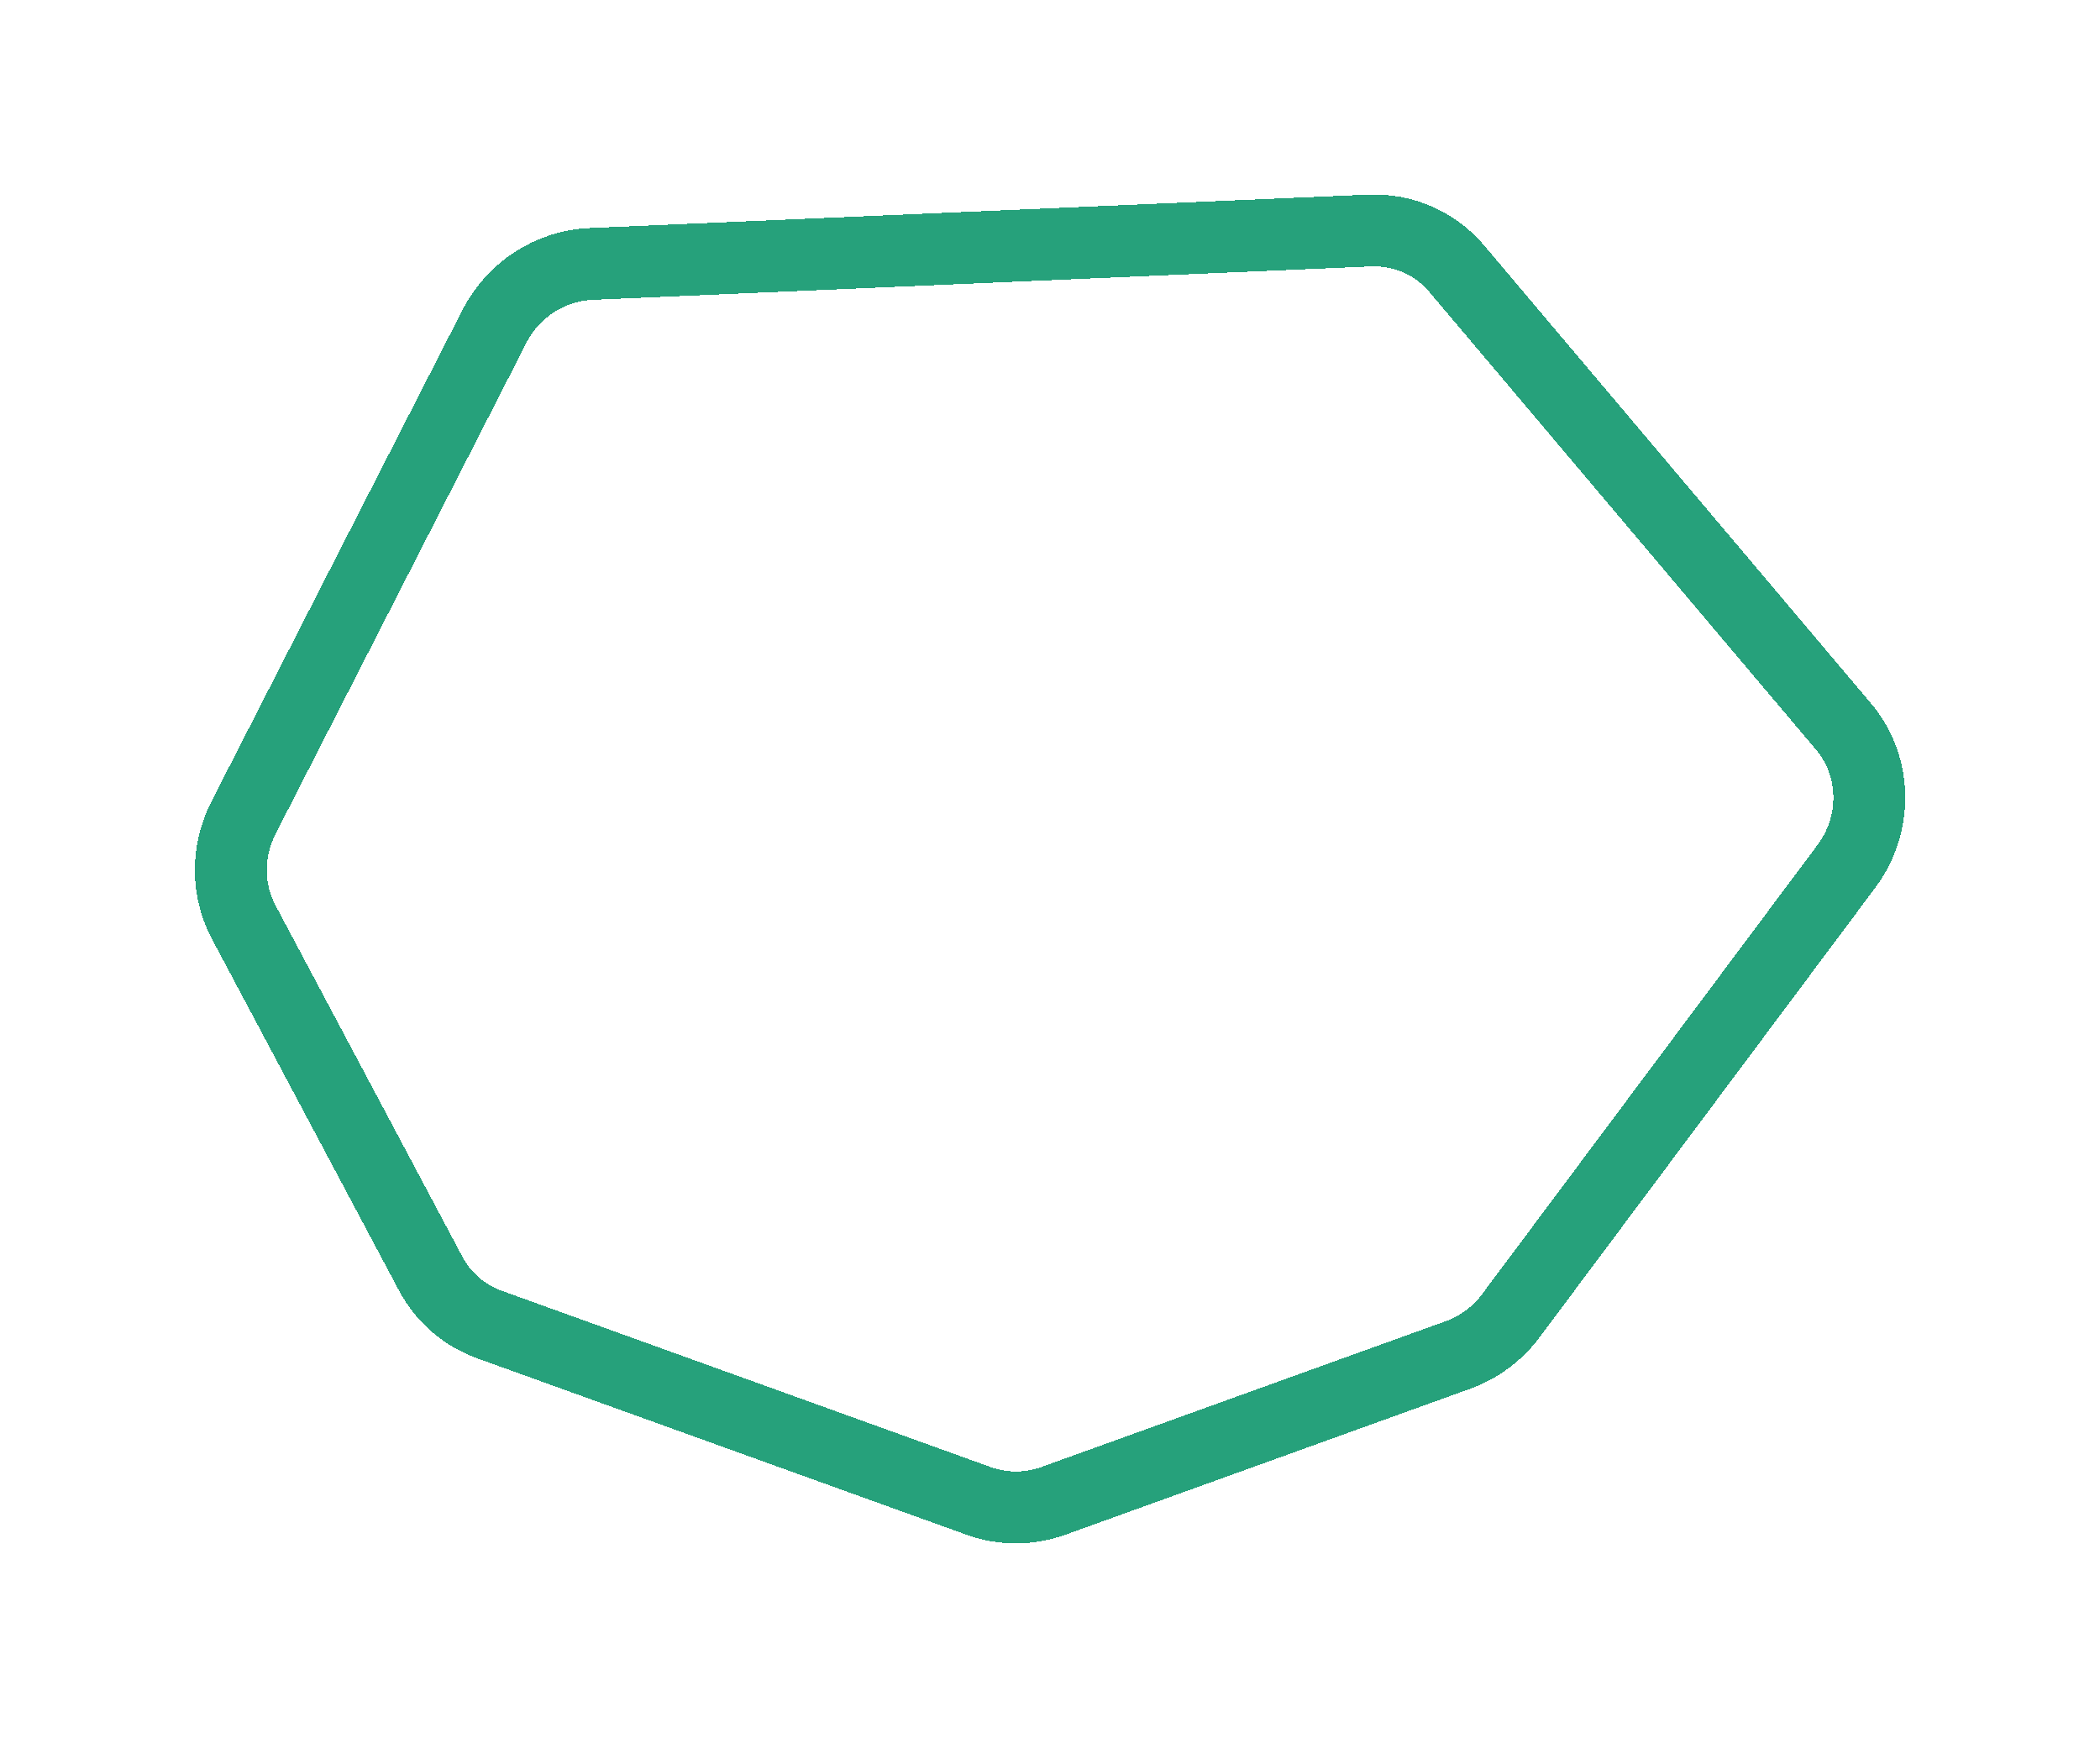 <svg width="1666" height="1379" viewBox="0 0 1666 1379" fill="none" xmlns="http://www.w3.org/2000/svg">
<g filter="url(#filter0_d_576_26)">
<path d="M1086.37 178.884C1113.06 177.737 1138.53 188.845 1155.63 209.087L1462.54 572.388C1488.93 603.635 1489.87 649.694 1464.79 683.284L1198.68 1039.69C1187.97 1054.05 1173.31 1064.94 1156.59 1070.96L835.909 1186.6C816.577 1193.57 795.612 1193.63 776.58 1186.77L388.128 1046.71C368.187 1039.52 351.691 1025.21 341.705 1006.44L193.333 727.538C179.774 702.052 179.681 671.162 193.081 644.922L392.188 255.062C407.111 225.842 436.485 206.794 468.758 205.408L1086.37 178.884Z" stroke="#26A17B" stroke-width="57" shape-rendering="crispEdges"/>
</g>
<defs>
<filter id="filter0_d_576_26" x="0.714" y="0.186" width="1664.65" height="1378.3" filterUnits="userSpaceOnUse" color-interpolation-filters="sRGB">
<feFlood flood-opacity="0" result="BackgroundImageFix"/>
<feColorMatrix in="SourceAlpha" type="matrix" values="0 0 0 0 0 0 0 0 0 0 0 0 0 0 0 0 0 0 127 0" result="hardAlpha"/>
<feOffset dy="4"/>
<feGaussianBlur stdDeviation="77"/>
<feComposite in2="hardAlpha" operator="out"/>
<feColorMatrix type="matrix" values="0 0 0 0 0 0 0 0 0 0 0 0 0 0 0 0 0 0 0.5 0"/>
<feBlend mode="normal" in2="BackgroundImageFix" result="effect1_dropShadow_576_26"/>
<feBlend mode="normal" in="SourceGraphic" in2="effect1_dropShadow_576_26" result="shape"/>
</filter>
</defs>
</svg>
